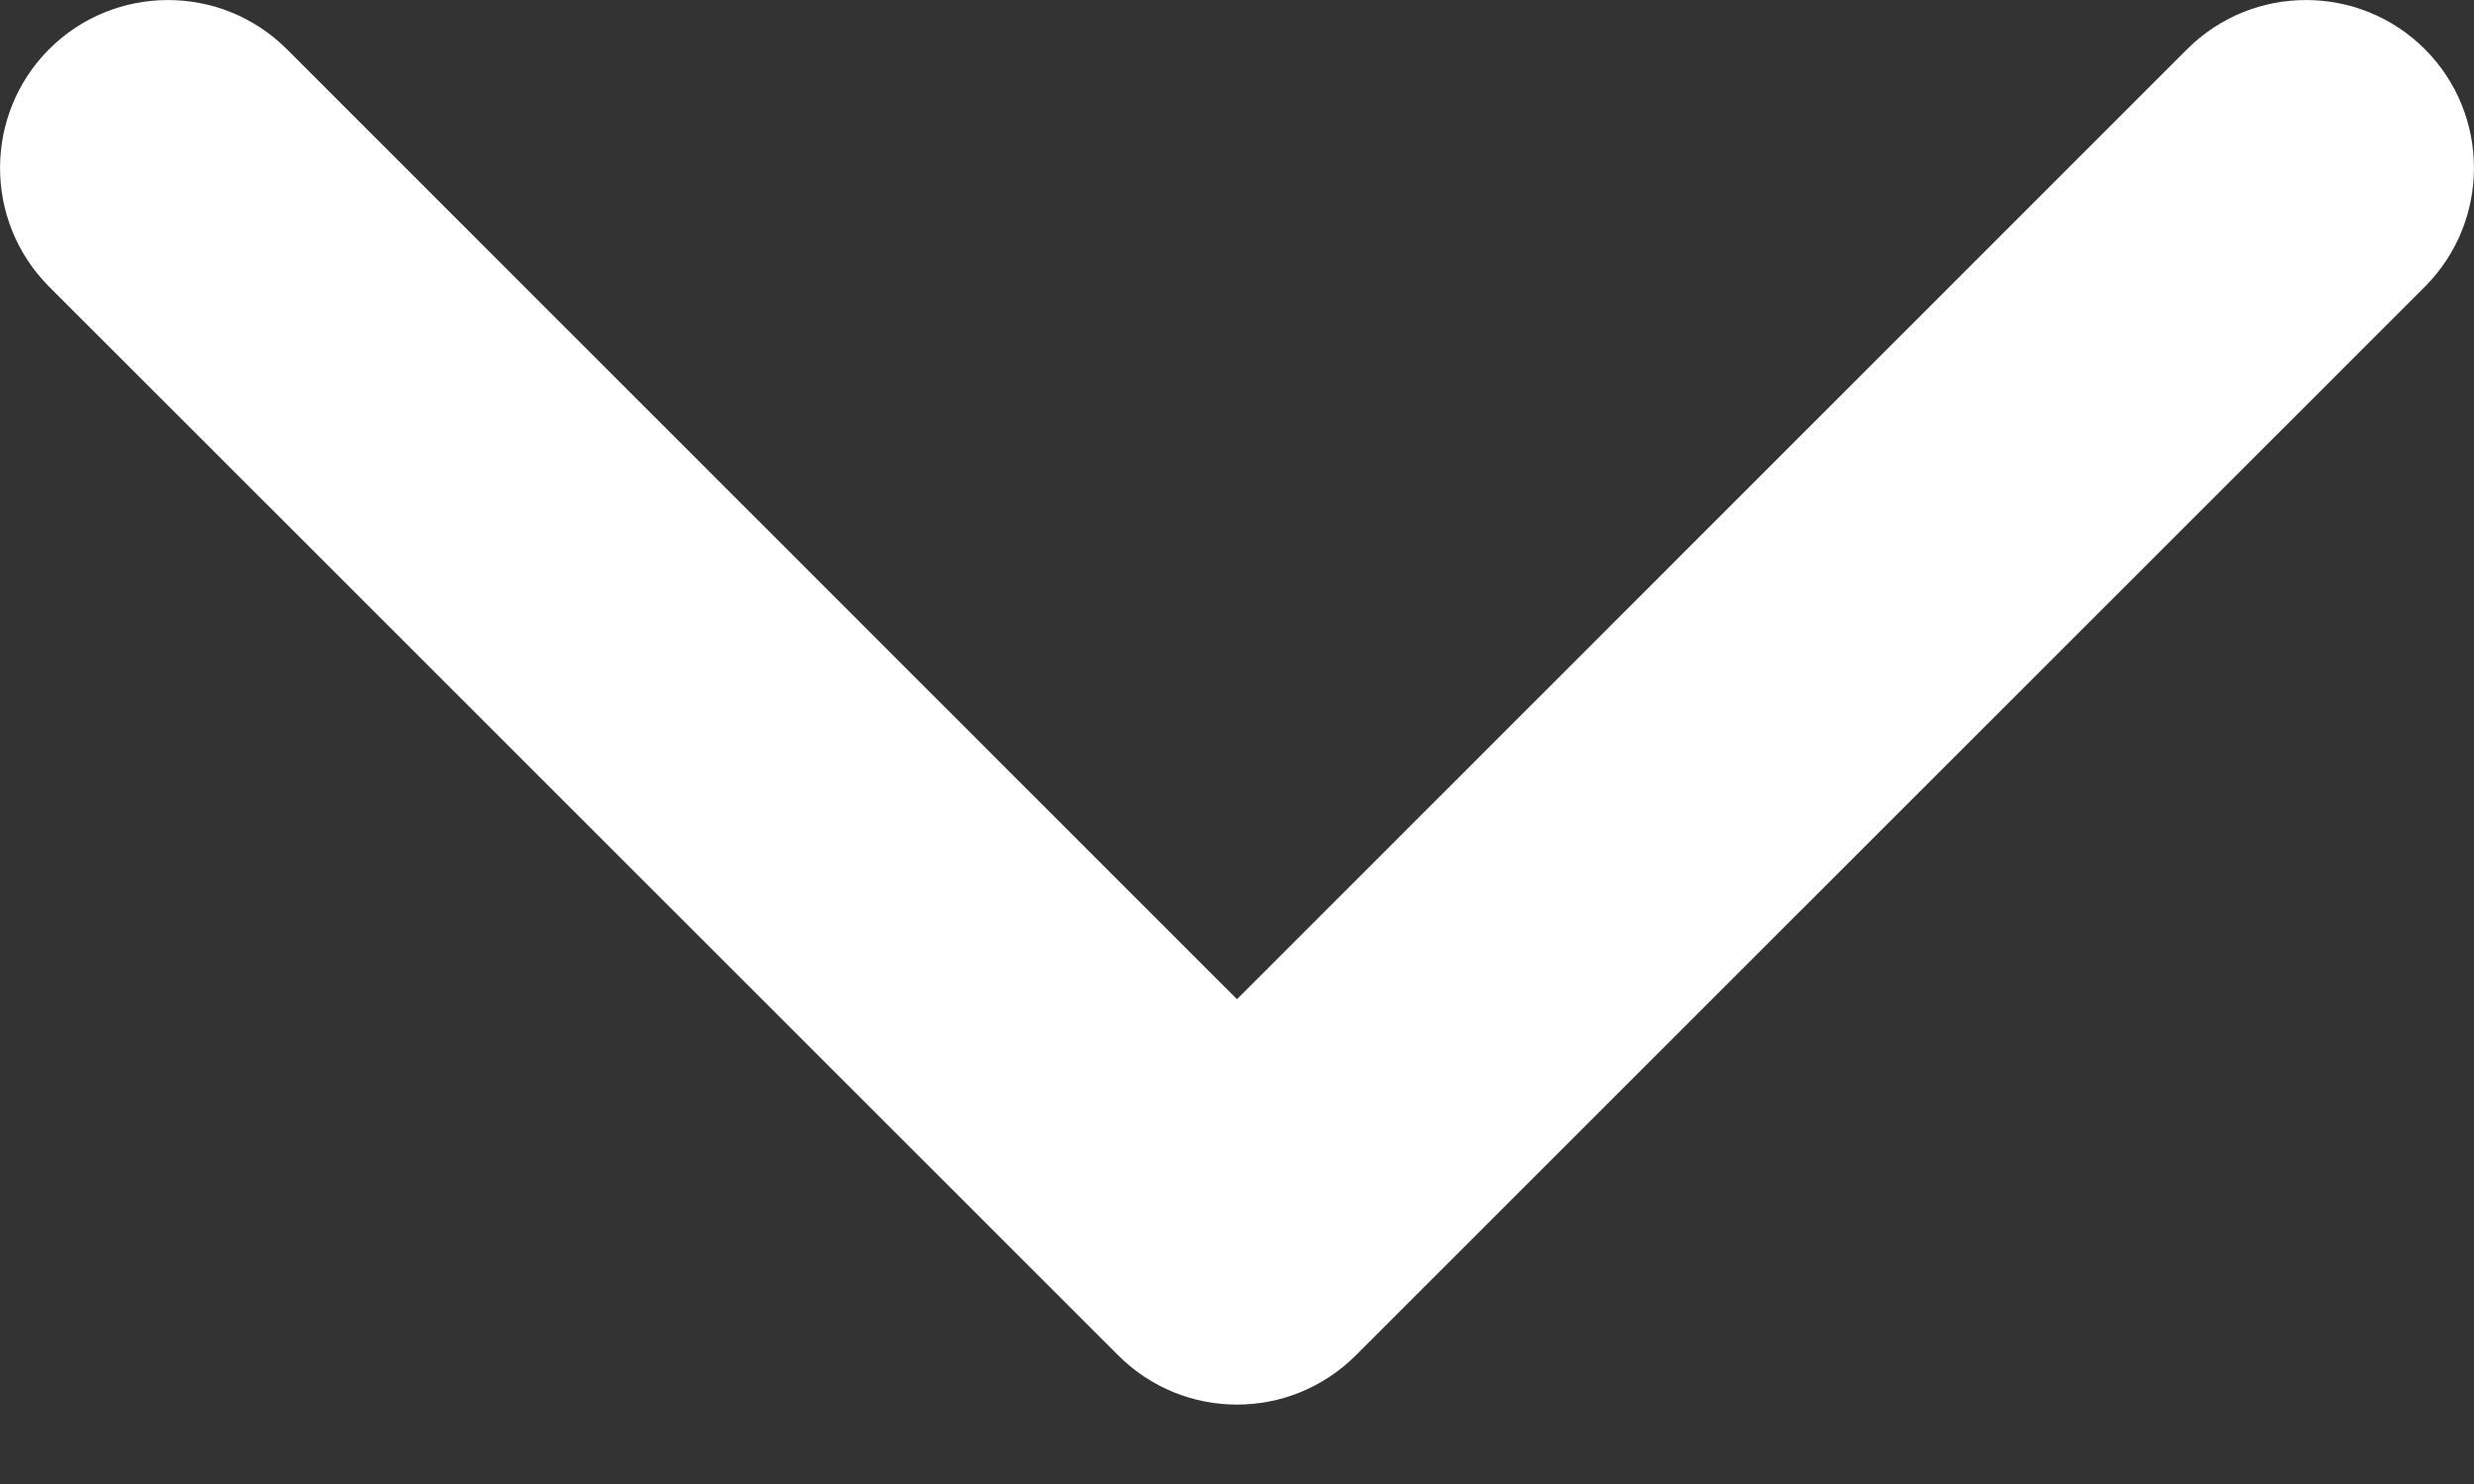 <svg width="15" height="9" viewBox="0 0 15 9" fill="none" xmlns="http://www.w3.org/2000/svg">
<rect x="0" y="0" width="15" height="9" fill="#333333" stroke="none"/>
<path d="M6.78 8.22C7.178 8.618 7.822 8.618 8.22 8.22L14.702 1.739C15.099 1.341 15.099 0.696 14.702 0.298C14.304 -0.099 13.659 -0.099 13.261 0.298L7.5 6.06L1.739 0.298C1.341 -0.099 0.696 -0.099 0.298 0.298C-0.099 0.696 -0.099 1.341 0.298 1.739L6.78 8.22ZM6.482 6.482L6.482 7.5L8.518 7.5L8.518 6.482L6.482 6.482Z" fill="white"/>
</svg>
